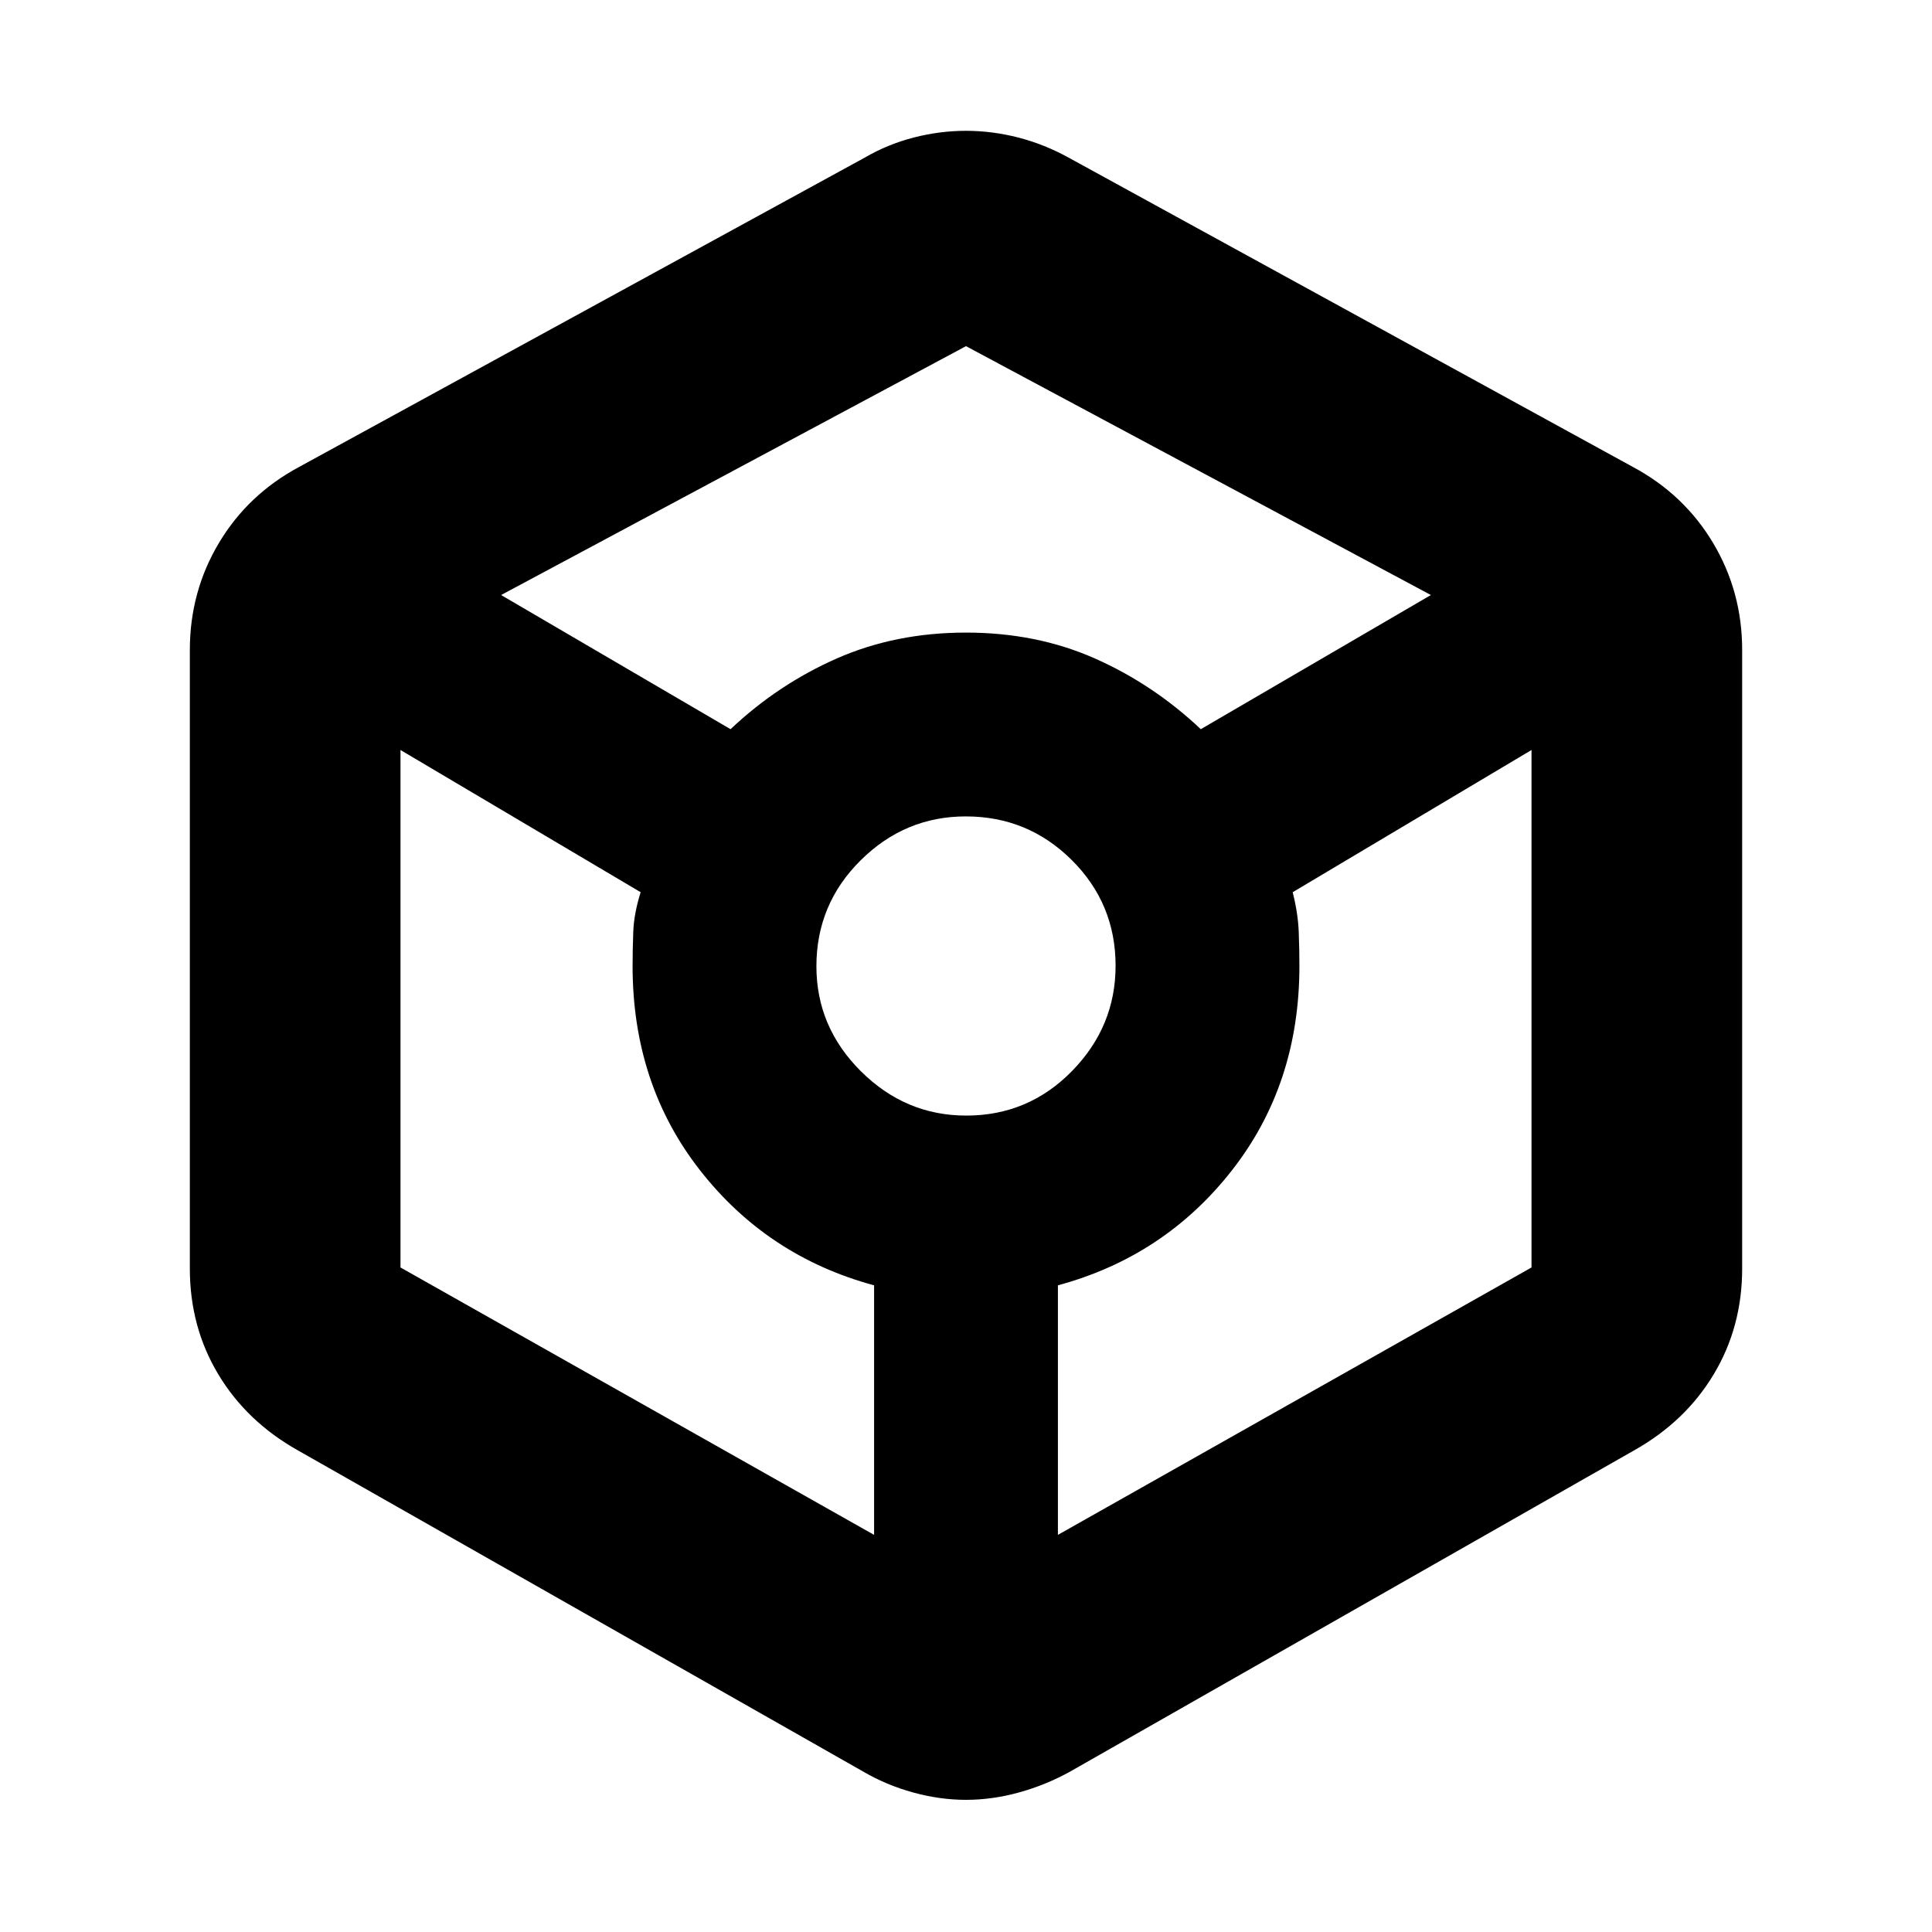 <svg xmlns="http://www.w3.org/2000/svg" height="40" viewBox="0 -960 960 960" width="40"><path d="M480-65.67q-12.97 0-26.28-3.66Q440.41-73 429-79.67L148-239.33q-25.46-14.3-39.56-37.82-14.11-23.52-14.11-52.52V-637q0-29 14.44-53.19 14.44-24.18 39.9-37.81l281-153.67q11.41-6.66 24.38-10Q467.03-895 480-895q12.97 0 25.95 3.33 12.97 3.34 25.05 10L811.33-728q25.46 13.63 39.9 37.81Q865.67-666 865.67-637v307.33q0 29-14.11 52.52-14.1 23.52-39.56 37.82L531.67-79.67Q519.59-73 506.28-69.33q-13.31 3.66-26.28 3.66Zm-117-532q23.67-22.33 52.83-35.16Q445-645.67 480-645.67t64 12.84q29 12.83 52.67 35.16L711-664.33 480-788 249-664.33l114 66.66Zm71.33 400.34v-124q-53-14.34-86.5-57.17T314.33-480q0-8 .34-17 .33-9 3.66-19.67L199-587.33v257.13l235.33 132.87Zm45.8-208.34q30.87 0 52.54-22.13 21.66-22.13 21.66-52.33 0-30.87-21.8-52.54-21.8-21.66-52.66-21.66-30.2 0-52.2 21.8-22 21.8-22 52.66 0 30.2 22.13 52.2 22.13 22 52.33 22Zm45.54 208.34L761-330.2v-257.13l-118.67 70.66q2.67 10.67 3 19.67.34 9 .34 17 0 58.67-33.5 101.5t-86.5 57.17v124Z"/></svg>